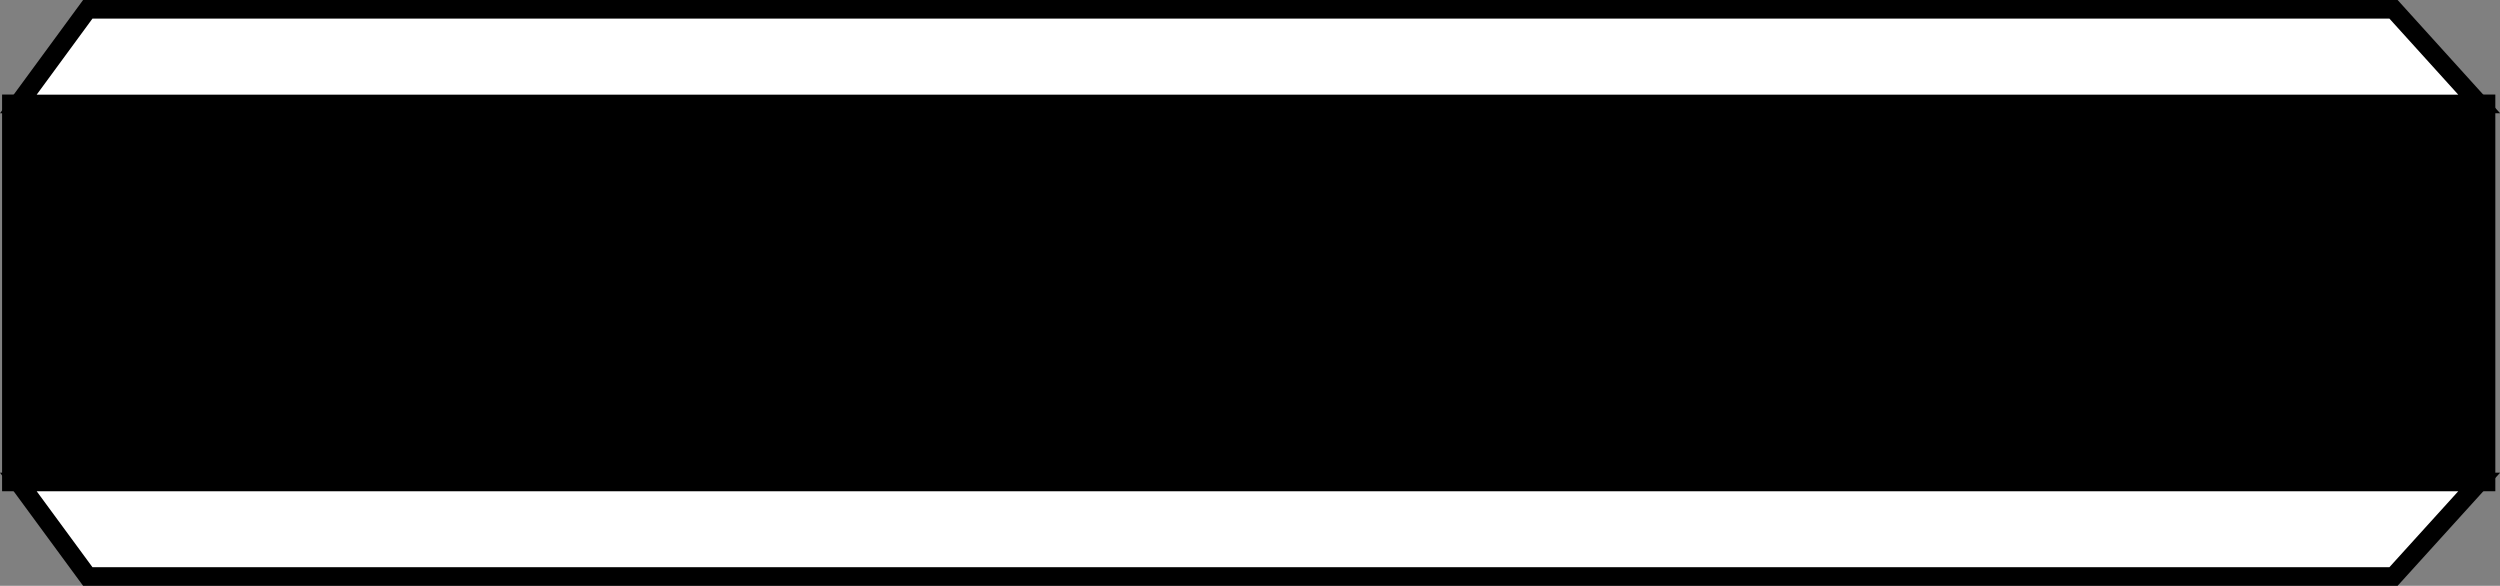 <svg xmlns="http://www.w3.org/2000/svg" width="67.324" height="15.775" viewBox="0 0 67.324 15.775">
  <rect x="0" y="0" width="67.324" height="15.775" fill="#808080" stroke="none"/>
  <g id="Black" transform="translate(0.138 0.082)">
    <rect id="Rectangle_343" data-name="Rectangle 343" width="66.642" height="10.183" transform="translate(0.168 2.714)"/>
    <rect id="Rectangle_344" data-name="Rectangle 344" width="66.642" height="10.183" transform="translate(0.168 2.714)" fill="none" stroke="#000" stroke-miterlimit="10" stroke-width="0.5"/>
    <rect id="Rectangle_345" data-name="Rectangle 345" width="67" height="15.611" fill="none"/>
    <path id="Path_1797" data-name="Path 1797" d="M2.4.25.53,2.8H66.8L64.492.25Z" transform="translate(-0.174 -0.082)" fill="#fff"/>
    <path id="Path_1798" data-name="Path 1798" d="M66.8,2.8H.53L2.4.25H64.492Z" transform="translate(-0.174 -0.082)" fill="none" stroke="#000" stroke-miterlimit="10" stroke-width="0.5"/>
    <rect id="Rectangle_346" data-name="Rectangle 346" width="67" height="15.611" fill="none"/>
    <path id="Path_1799" data-name="Path 1799" d="M.53,19.2,2.4,21.746H64.492L66.8,19.2Z" transform="translate(-0.174 -6.303)" fill="#fff"/>
    <path id="Path_1800" data-name="Path 1800" d="M66.8,19.2H.53L2.4,21.746H64.492Z" transform="translate(-0.174 -6.303)" fill="none" stroke="#000" stroke-miterlimit="10" stroke-width="0.5"/>
    <rect id="Rectangle_347" data-name="Rectangle 347" width="67" height="15.611" fill="none"/>
  </g>
</svg>
